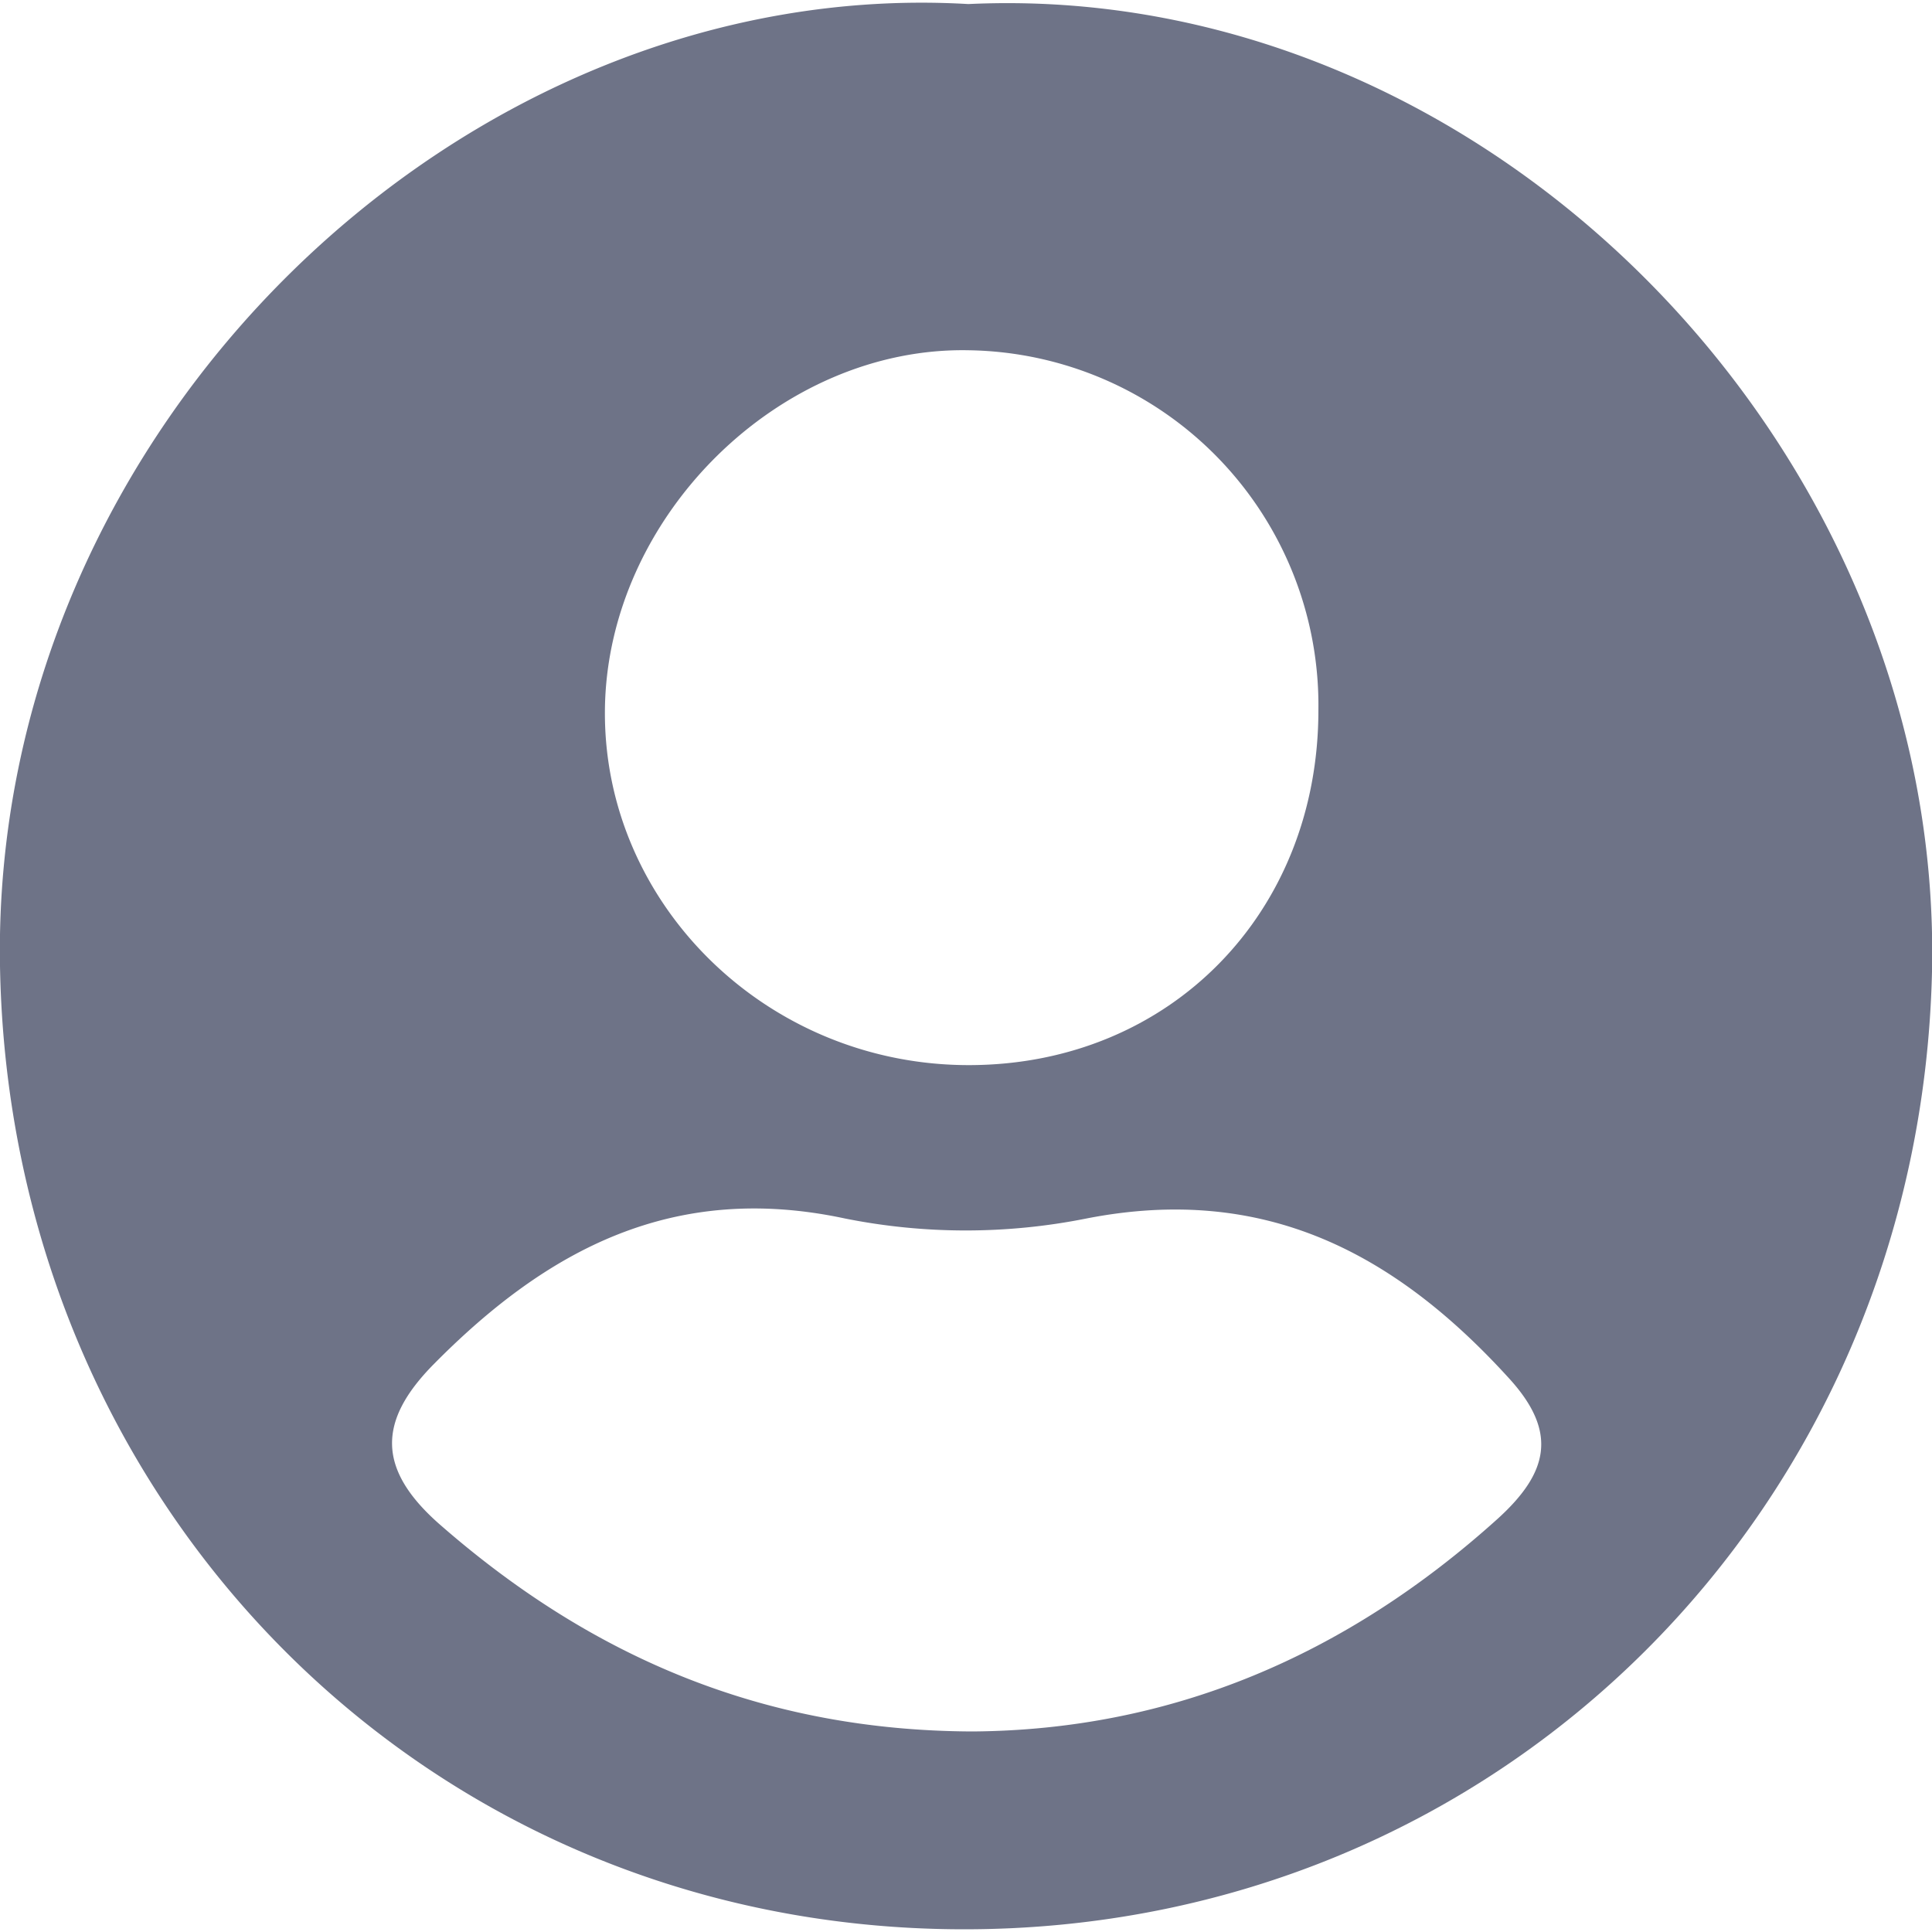 <svg xmlns="http://www.w3.org/2000/svg" viewBox="0 0 100 100"><path d="M50.12.21C76.93-1.06,100.6,23.14,100,50.3,99.36,78,77.7,99.89,49.85,99.86S.48,77.87,0,50,24-1.32,50.12.21Zm.21,89.41c10.29-.07,19.34-3.93,27.18-11,2.65-2.4,3.11-4.49.65-7.22-5.91-6.52-12.69-10.14-21.93-8.33a31.83,31.83,0,0,1-12.49,0c-8.87-1.9-15.41,1.59-21.28,7.53-2.91,2.94-3,5.46.4,8.39C30.69,85.81,39.57,89.58,50.33,89.62ZM68.24,36.76A18.38,18.38,0,0,0,50.18,18.13c-9.84-.22-18.81,8.66-18.87,18.68s8.43,18.37,18.93,18.32C60.57,55.08,68.24,47.25,68.24,36.76Z" fill="#6e7387"/></svg>